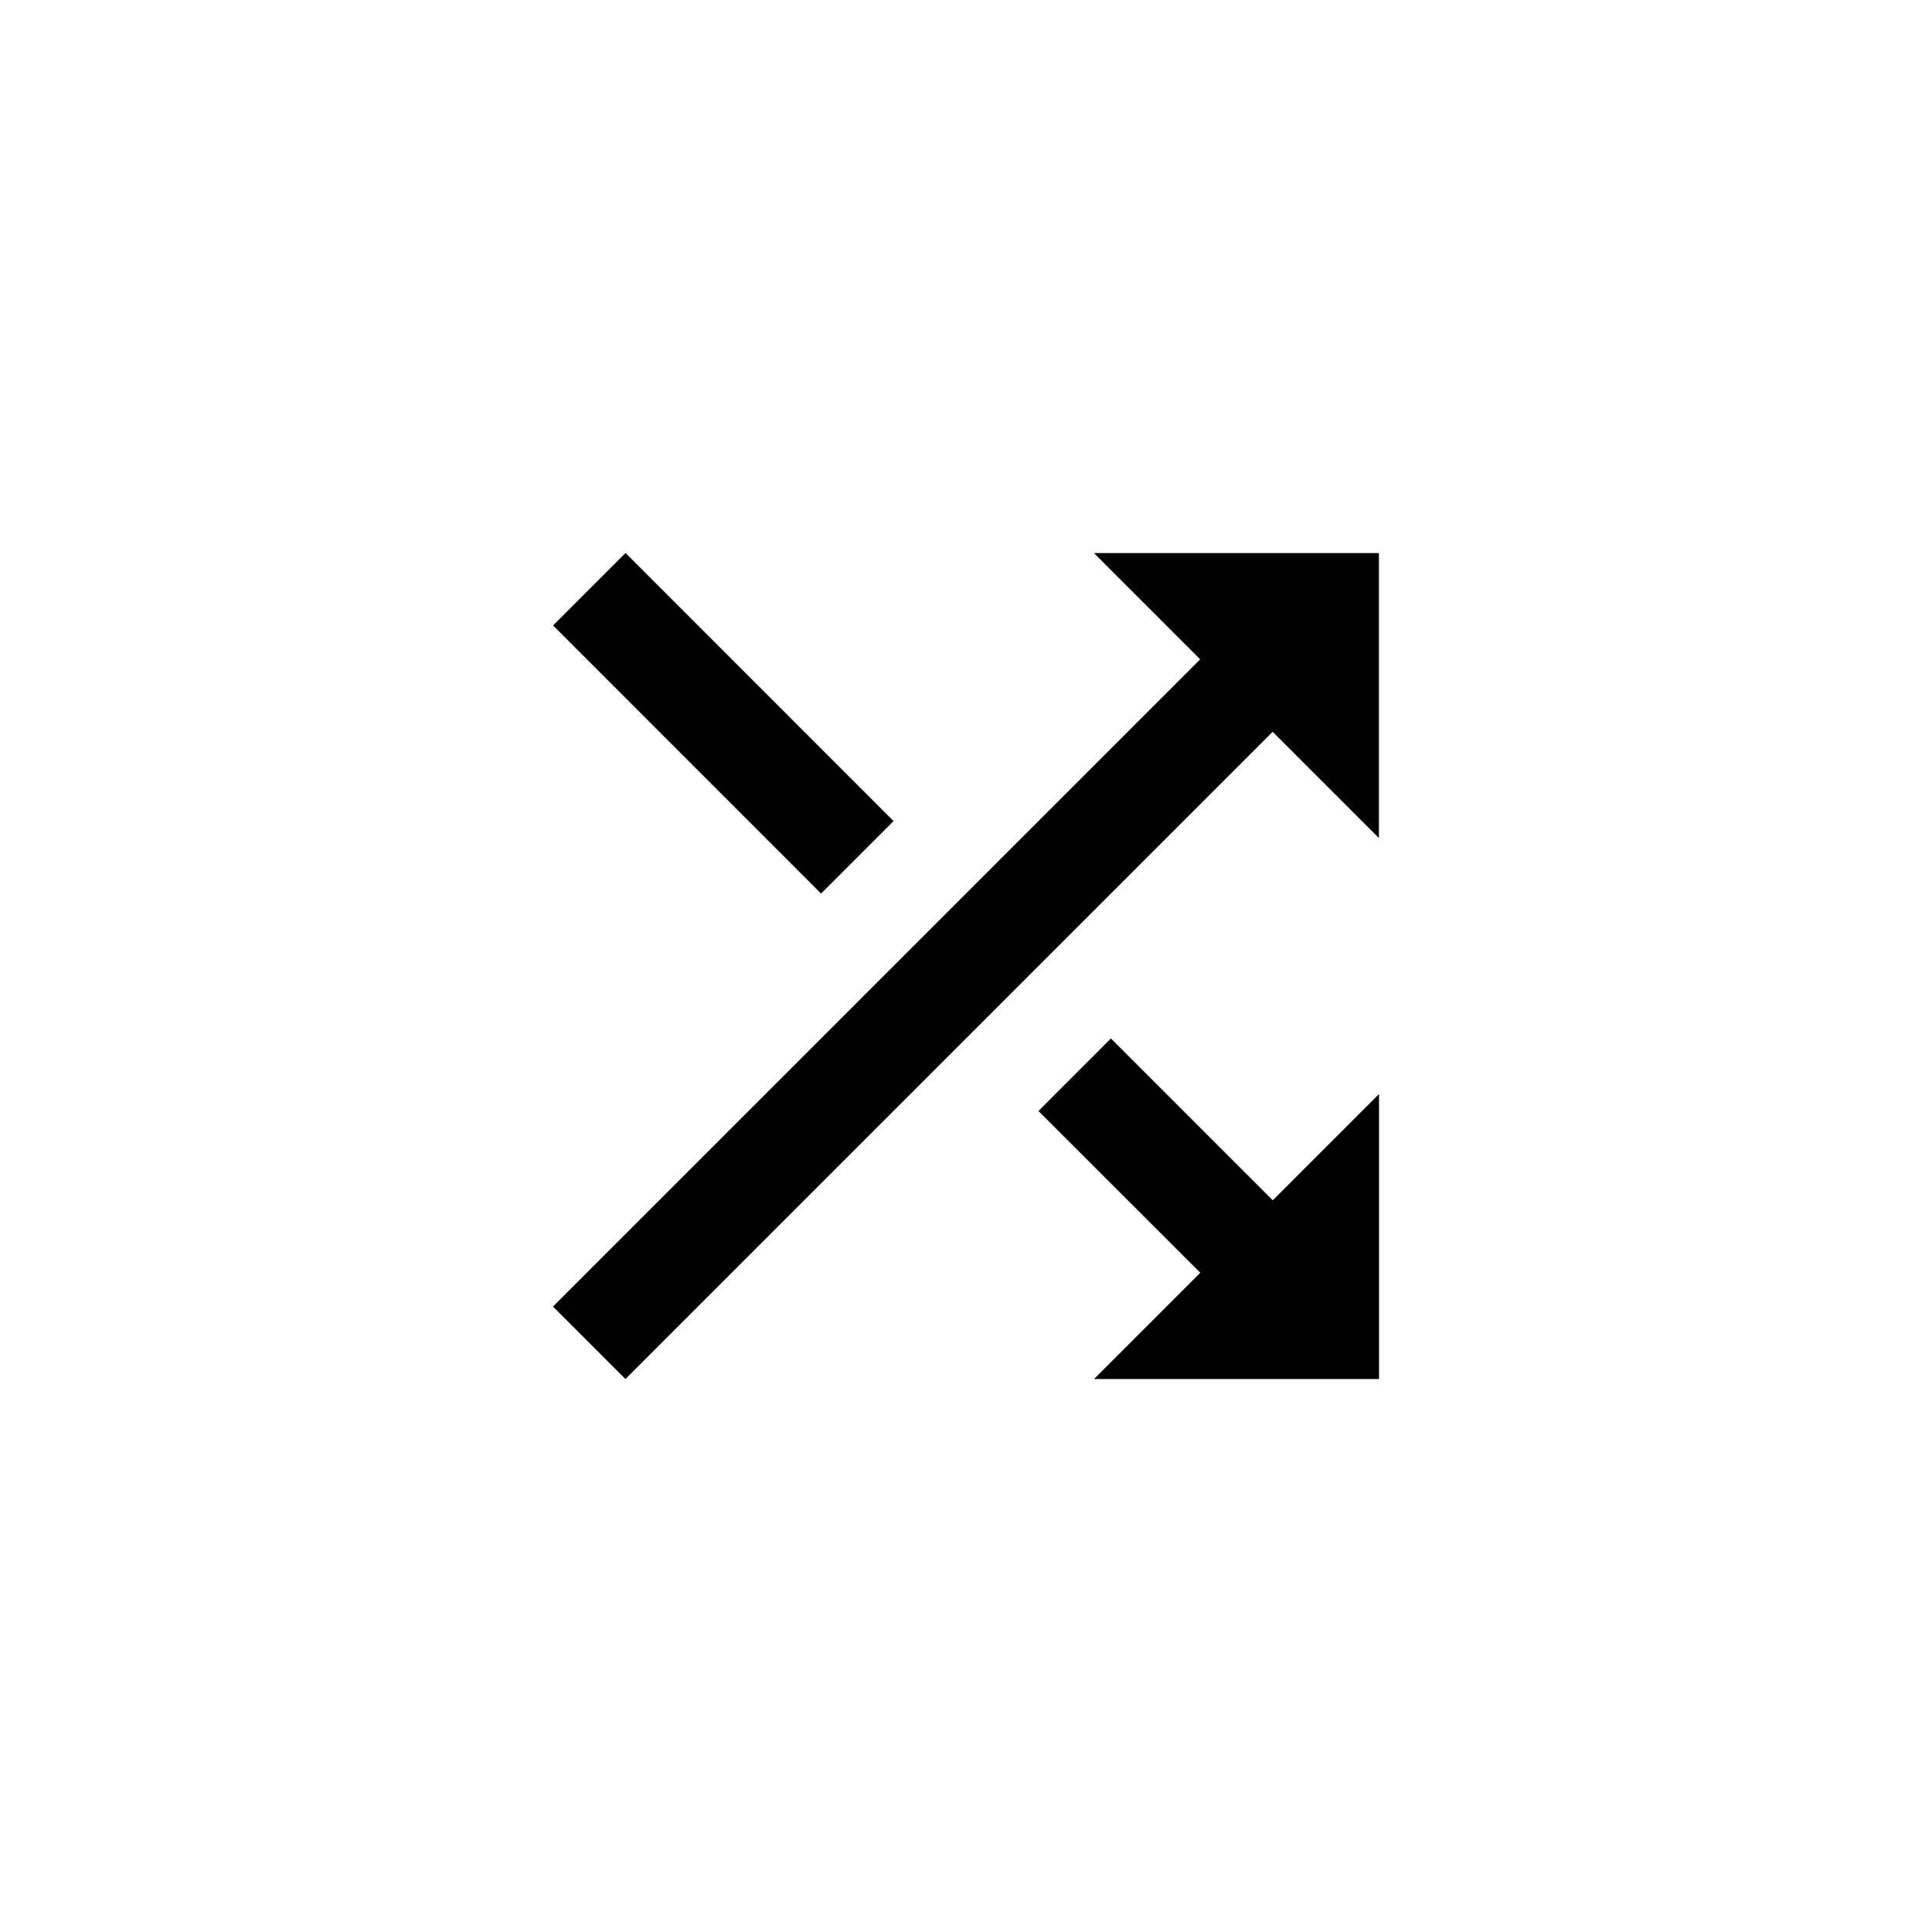 <!-- Generated by IcoMoon.io -->
<svg version="1.1" xmlns="http://www.w3.org/2000/svg" width="40" height="40" viewBox="0 0 40 40">
<title>mt-shuffle</title>
<path d="M23 21.5l3.351 3.351 2.2-2.2v5.9h-5.9l2.2-2.2-3.351-3.349zM22.649 11.451h5.9v5.9l-2.2-2.2-13.4 13.4-1.5-1.5 13.4-13.4zM18.5 17l-1.5 1.5-5.549-5.551 1.5-1.5z"></path>
</svg>
